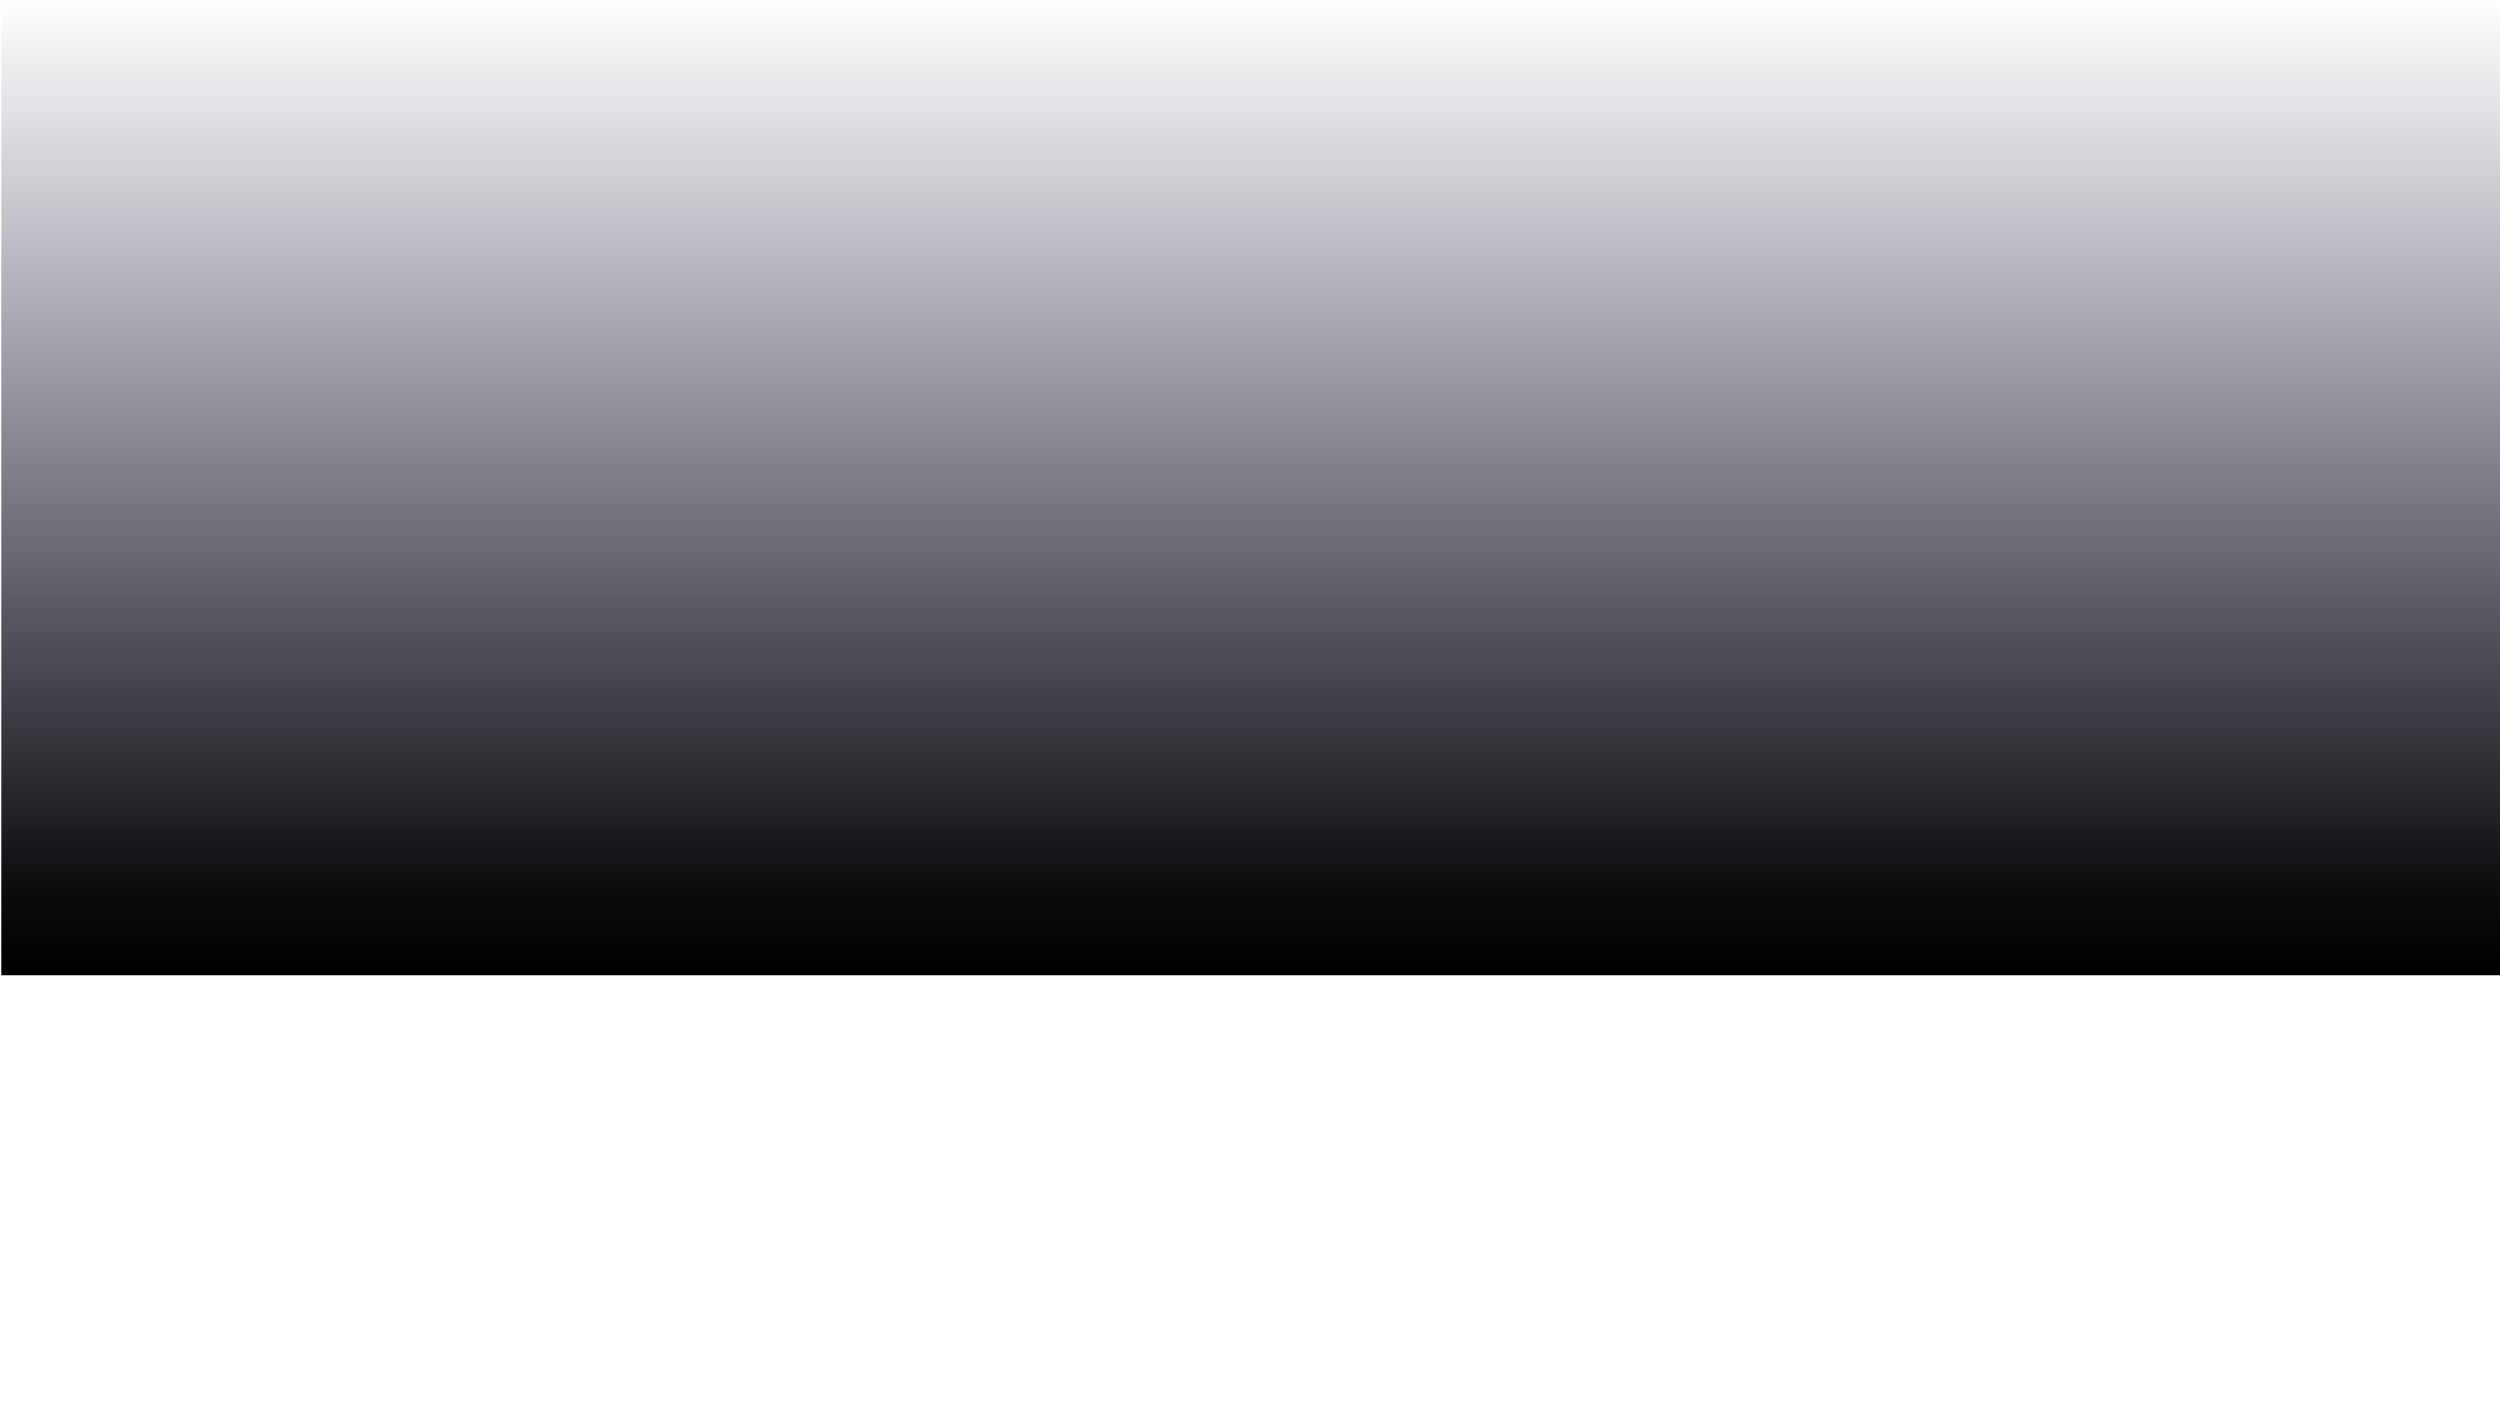 <svg xmlns="http://www.w3.org/2000/svg" xmlns:xlink="http://www.w3.org/1999/xlink" viewBox="0 0 1920 1080"><defs><style>.cls-1{fill:url(#linear-gradient);}</style><linearGradient id="linear-gradient" x1="962" y1="749" x2="962" gradientUnits="userSpaceOnUse"><stop offset="0"/><stop offset="0.08" stop-color="#000002" stop-opacity="0.96"/><stop offset="1" stop-color="#07002a" stop-opacity="0"/></linearGradient></defs><title>3</title><g id="Layer_5" data-name="Layer 5"><rect class="cls-1" x="1" width="1922" height="749"/></g></svg>